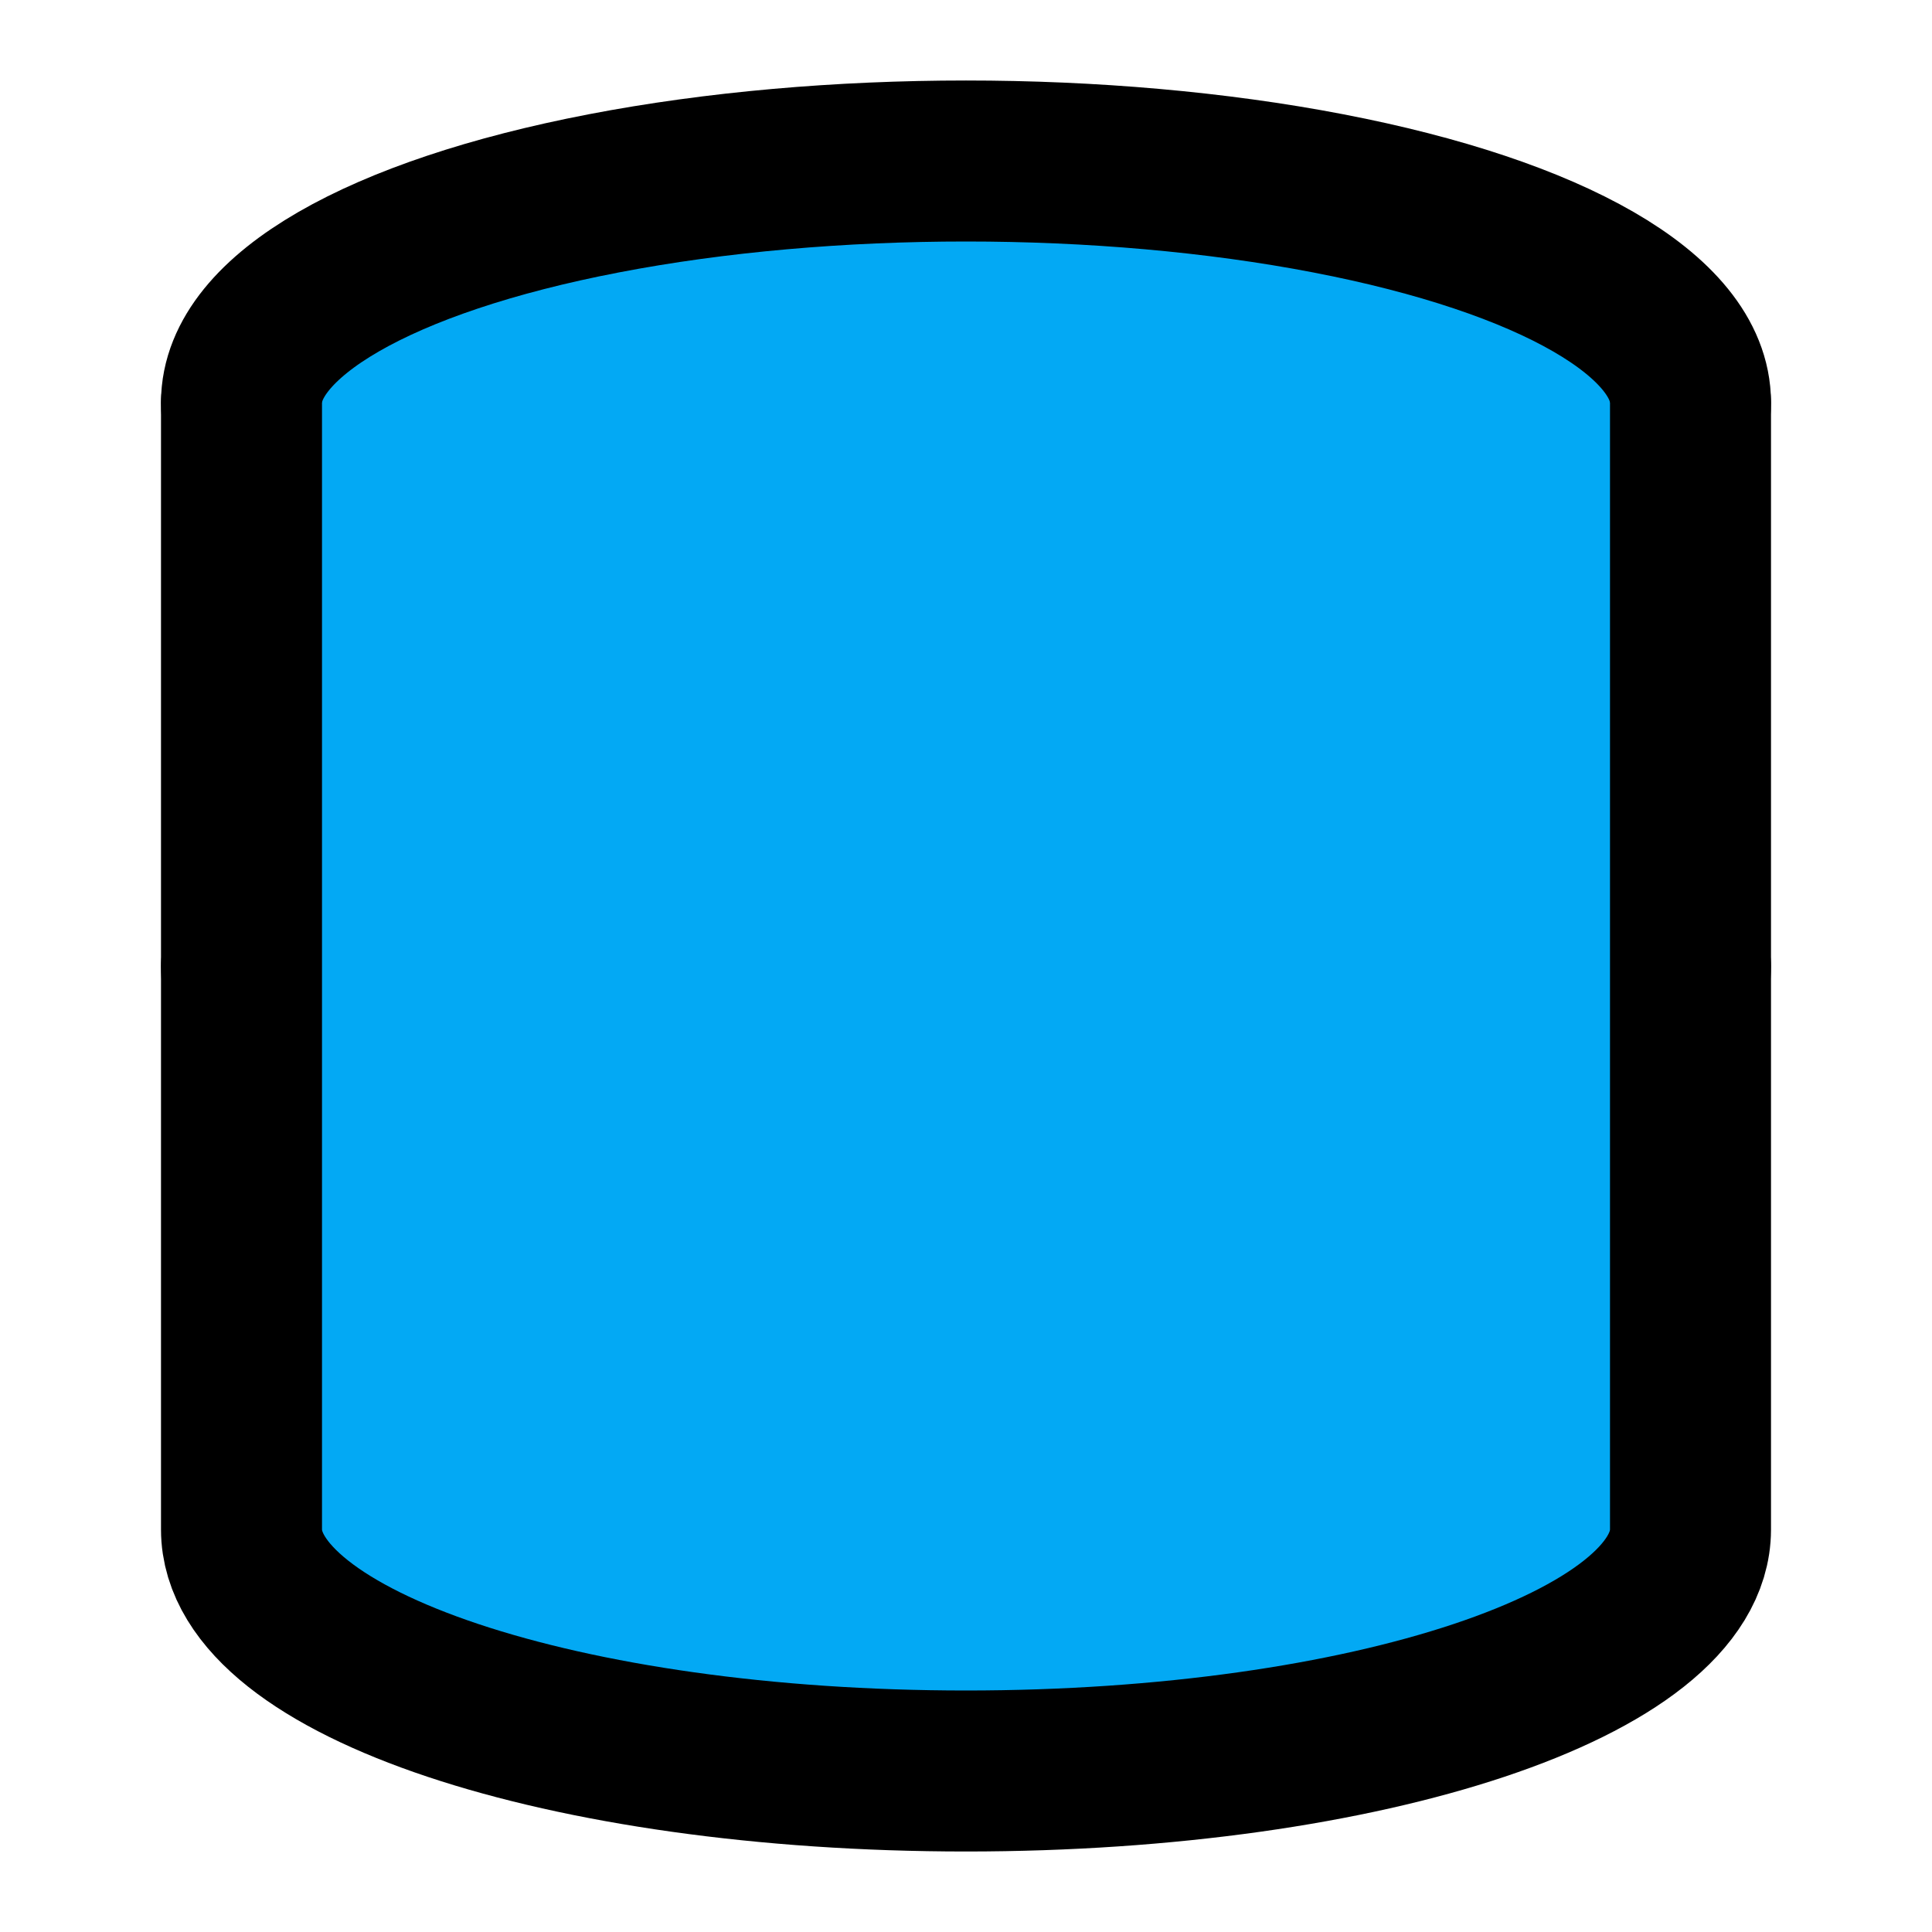 ﻿<?xml version="1.0" encoding="utf-8"?>
<svg xmlns="http://www.w3.org/2000/svg" width="24" height="24" viewBox="0 0 24 24" fill="none" stroke="currentColor" stroke-width="2" stroke-linecap="round" stroke-linejoin="round" class="feather feather-database">
  <ellipse cx="12" cy="5" rx="9" ry="3" fill="#03A9F4"></ellipse>
  <path d="M21 12c0 1.66-4 3-9 3s-9-1.34-9-3" fill="#03A9F4"></path>
  <path d="M3 5v14c0 1.66 4 3 9 3s9-1.34 9-3V5" fill="#03A9F4"></path>
</svg>